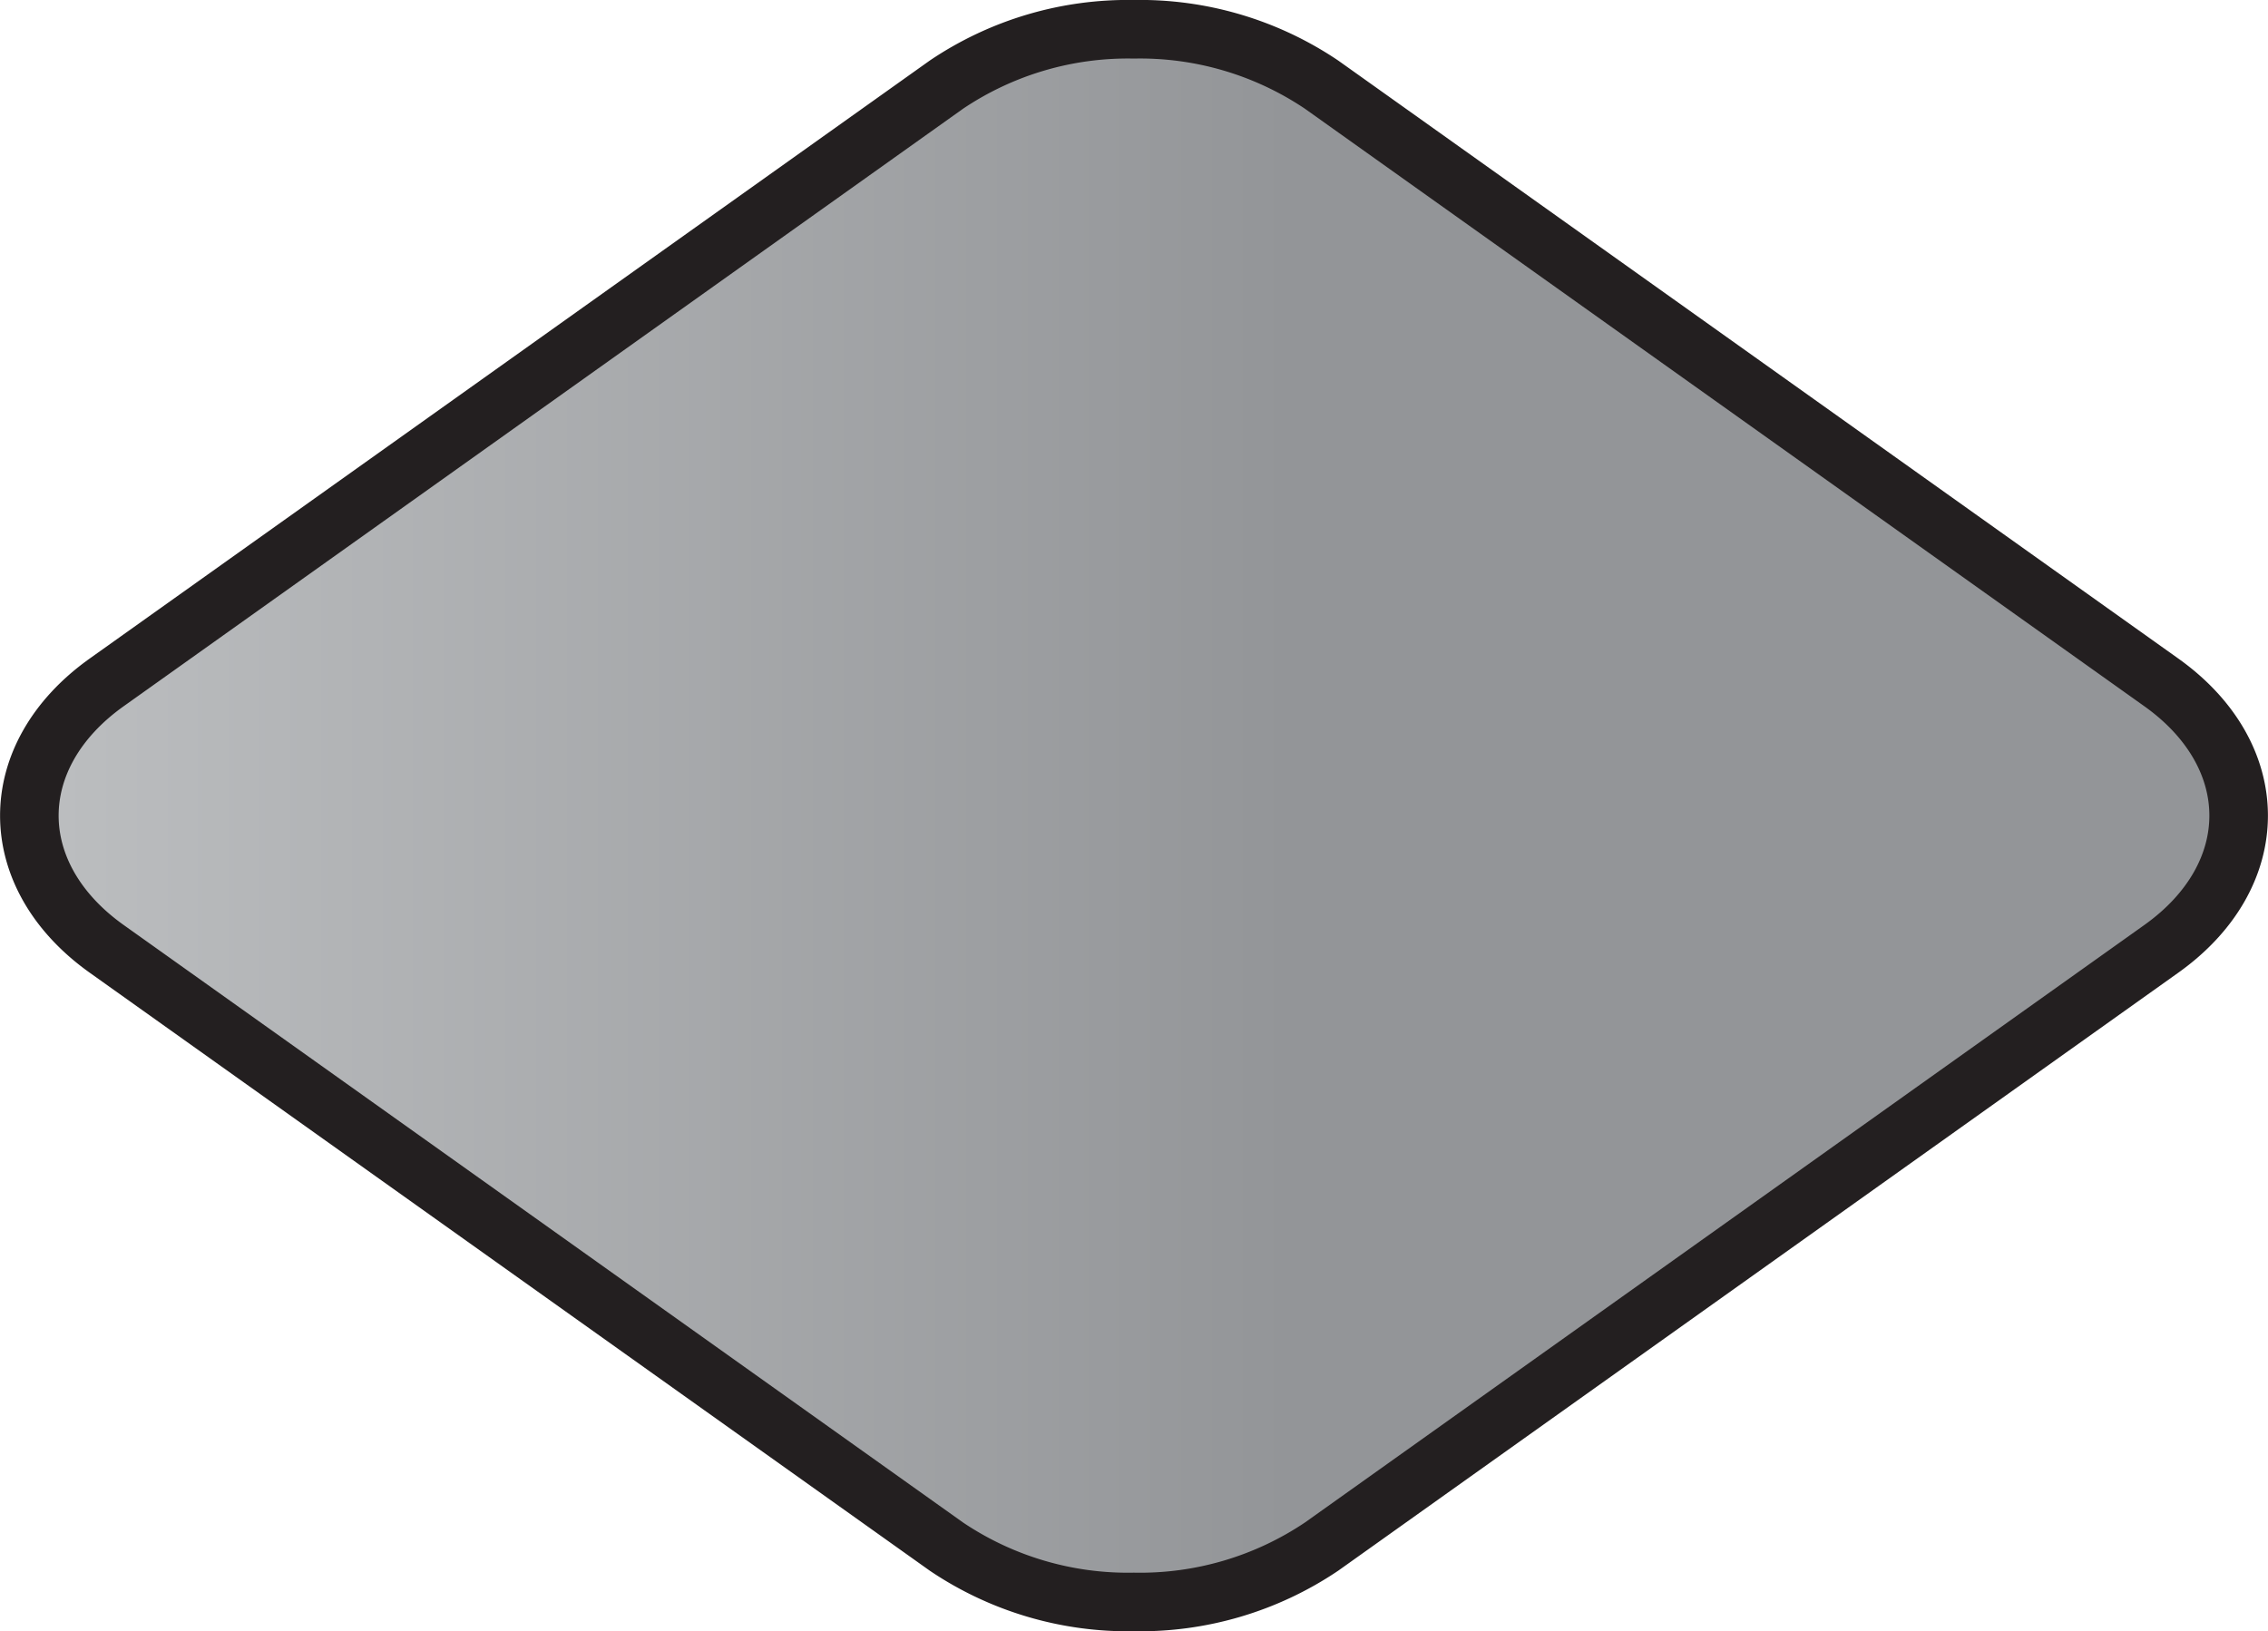<svg xmlns="http://www.w3.org/2000/svg" xmlns:xlink="http://www.w3.org/1999/xlink" viewBox="0 0 77.45 55.71"><defs><style>.cls-1,.cls-2{stroke:#231f20;stroke-miterlimit:10;stroke-width:2px;}.cls-1{fill:url(#New_Gradient_Swatch_1);}.cls-2{fill:url(#New_Gradient_Swatch_1-2);}</style><linearGradient id="New_Gradient_Swatch_1" x1="2.57" y1="27.86" x2="74.88" y2="27.86" gradientUnits="userSpaceOnUse"><stop offset="0" stop-color="#bcbec0"/><stop offset="0.57" stop-color="#939598"/></linearGradient><linearGradient id="New_Gradient_Swatch_1-2" x1="1" y1="27.86" x2="76.45" y2="27.86" xlink:href="#New_Gradient_Swatch_1"/></defs><g id="Layer_2" data-name="Layer 2"><g id="Layer_1-2" data-name="Layer 1"><path class="cls-1" d="M33.43,52,4.76,31.62c-2.92-2.08-2.92-5.45,0-7.53L33.43,3.68A9.77,9.77,0,0,1,44,3.68L72.69,24.09c2.92,2.08,2.92,5.45,0,7.53L44,52A9.73,9.73,0,0,1,33.43,52Z"/><path class="cls-2" d="M38.72,54.71a11.09,11.09,0,0,1-6.4-1.89L3.65,32.41c-3.53-2.51-3.53-6.6,0-9.11L32.32,2.89A11.09,11.09,0,0,1,38.72,1a11.1,11.1,0,0,1,6.41,1.89L73.8,23.3c3.53,2.51,3.53,6.6,0,9.11L45.13,52.82A11.1,11.1,0,0,1,38.72,54.71Z"/></g></g></svg>